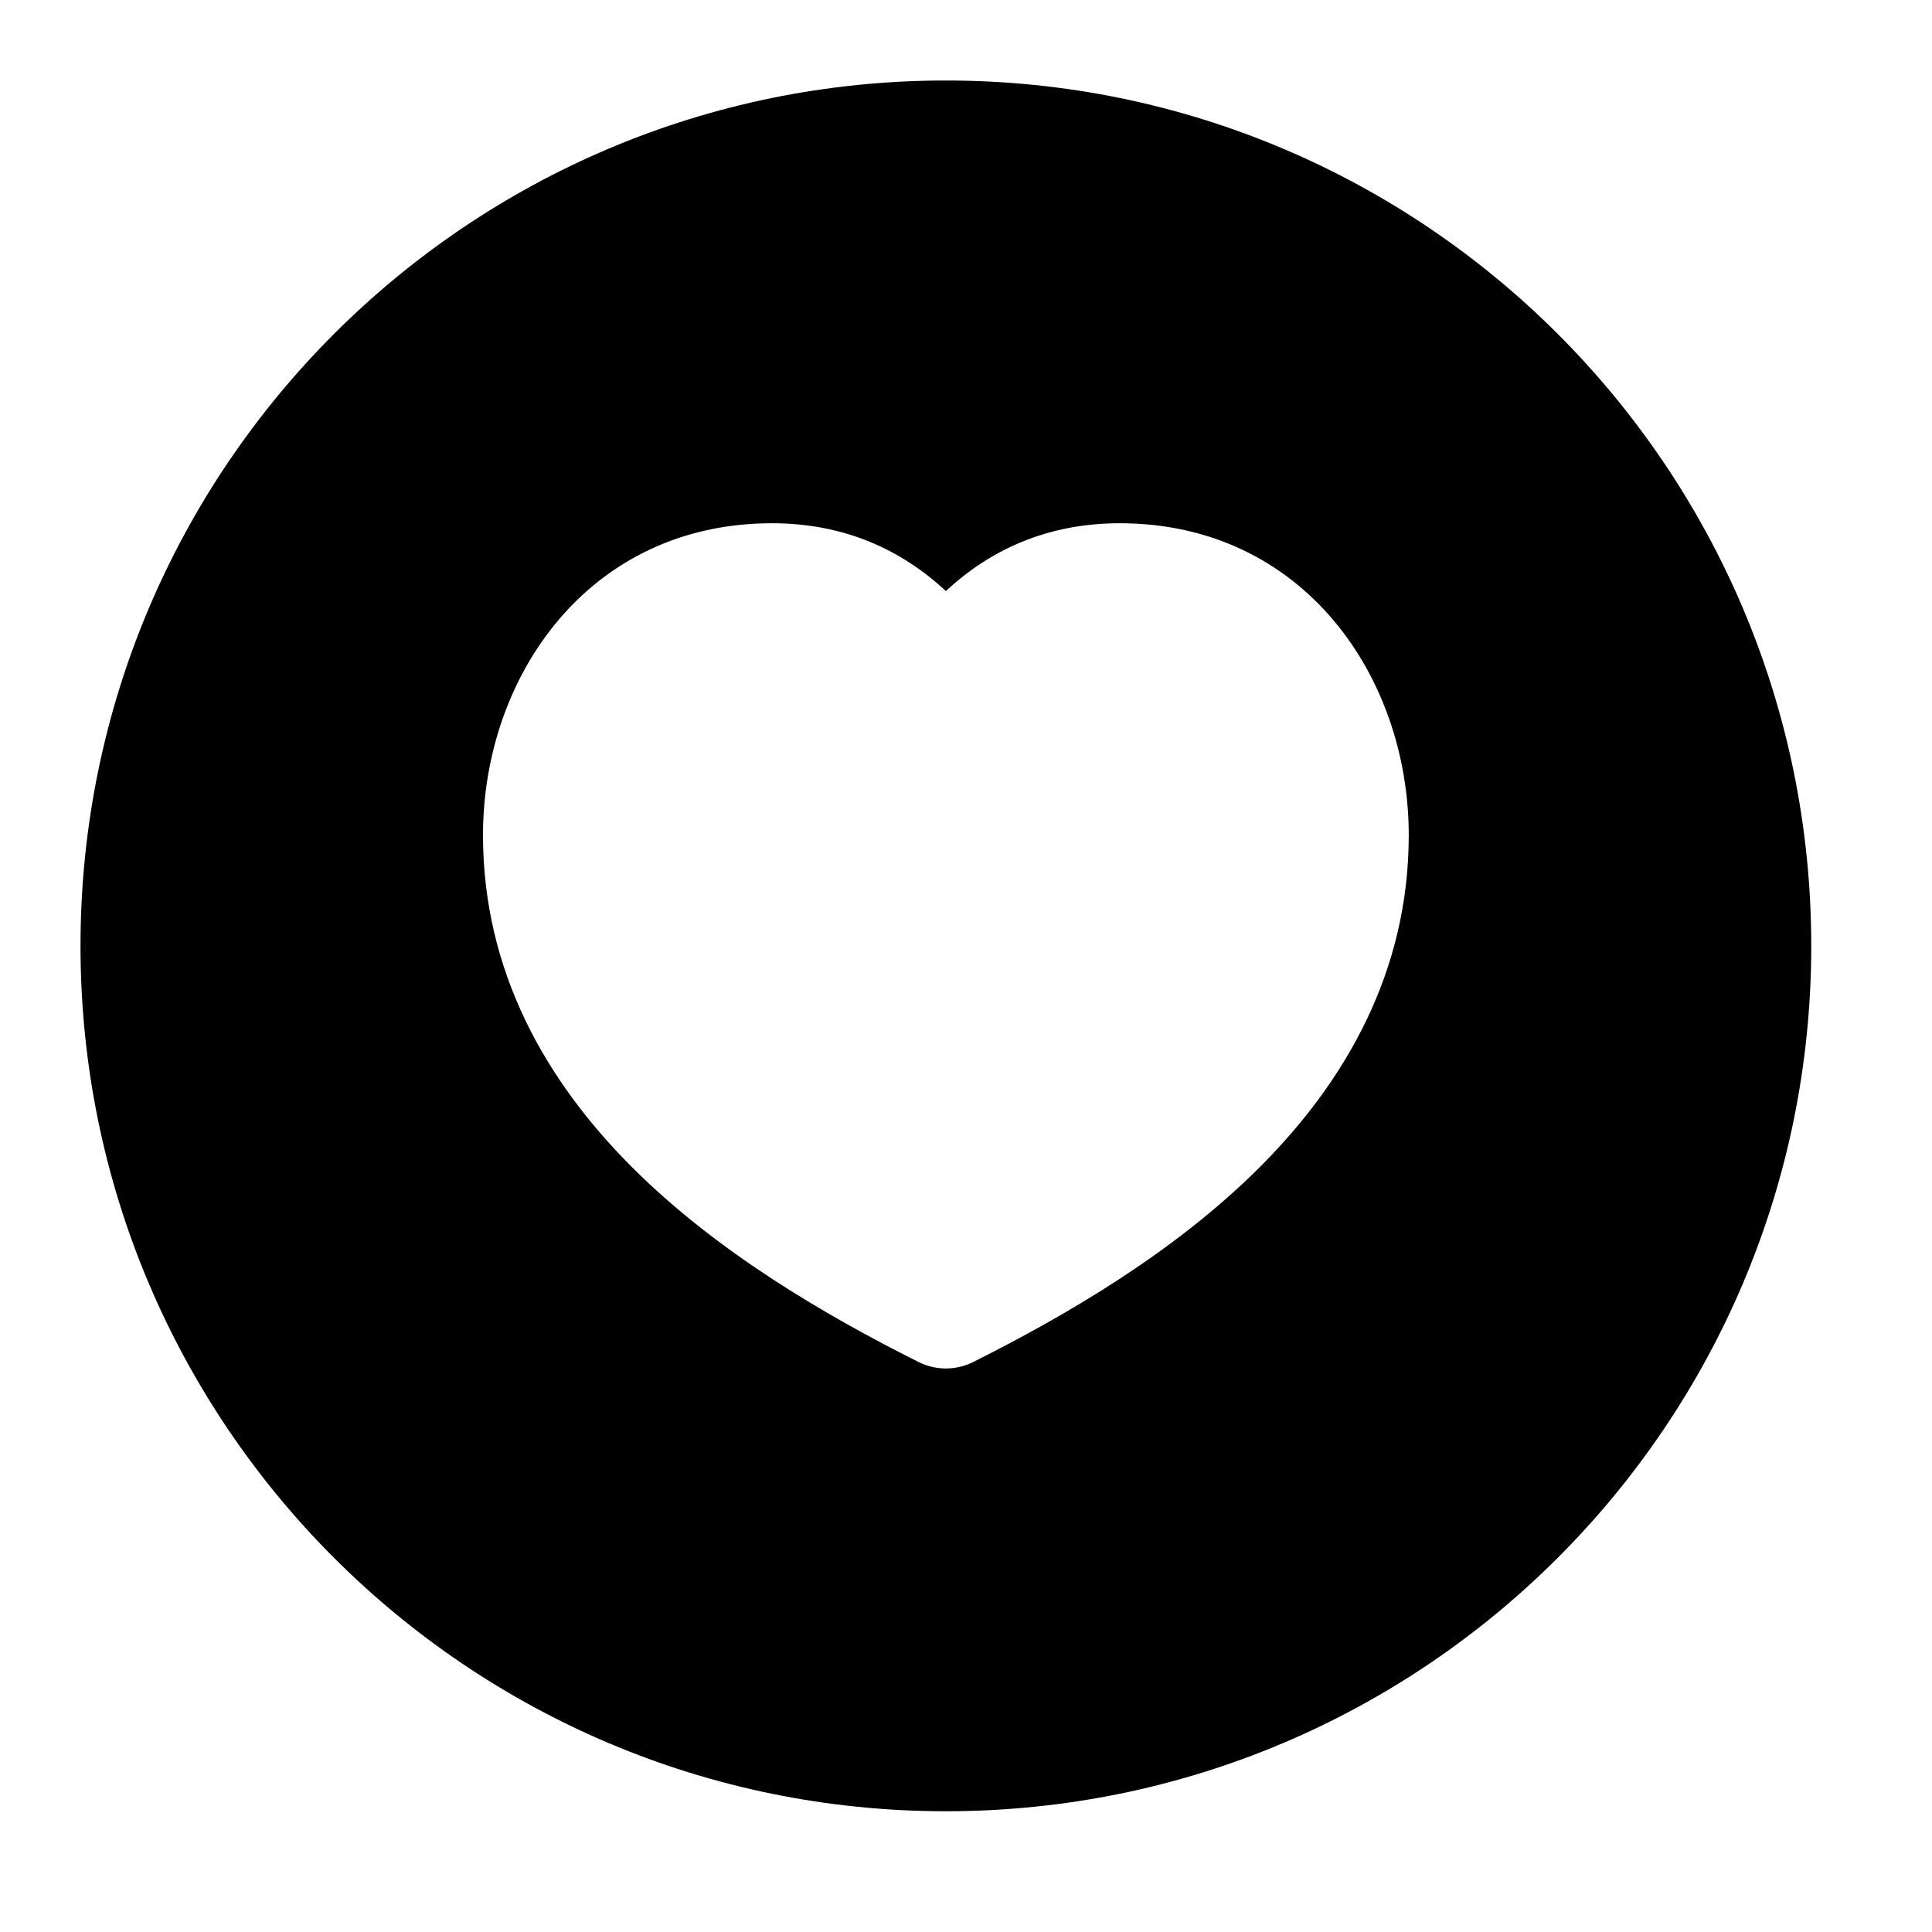 <svg width="24" height="24" viewBox="0 0 24 24" xmlns="http://www.w3.org/2000/svg">
    <path fill-rule="evenodd" clip-rule="evenodd" d="M11.75 22.5C5.813 22.5 1 17.687 1 11.75C1 5.813 5.813 1 11.75 1C17.687 1 22.5 5.813 22.5 11.75C22.5 17.687 17.687 22.5 11.75 22.5ZM9.59 6.5C7.313 6.5 6 8.404 6 10.374C6 12.083 6.795 13.442 7.849 14.497C8.894 15.542 10.228 16.327 11.414 16.921C11.626 17.026 11.874 17.026 12.086 16.921C13.272 16.327 14.606 15.542 15.651 14.497C16.705 13.442 17.5 12.083 17.5 10.374C17.5 8.404 16.187 6.5 13.91 6.5C13.004 6.5 12.298 6.834 11.75 7.342C11.202 6.834 10.496 6.5 9.59 6.5Z"/>
</svg>
